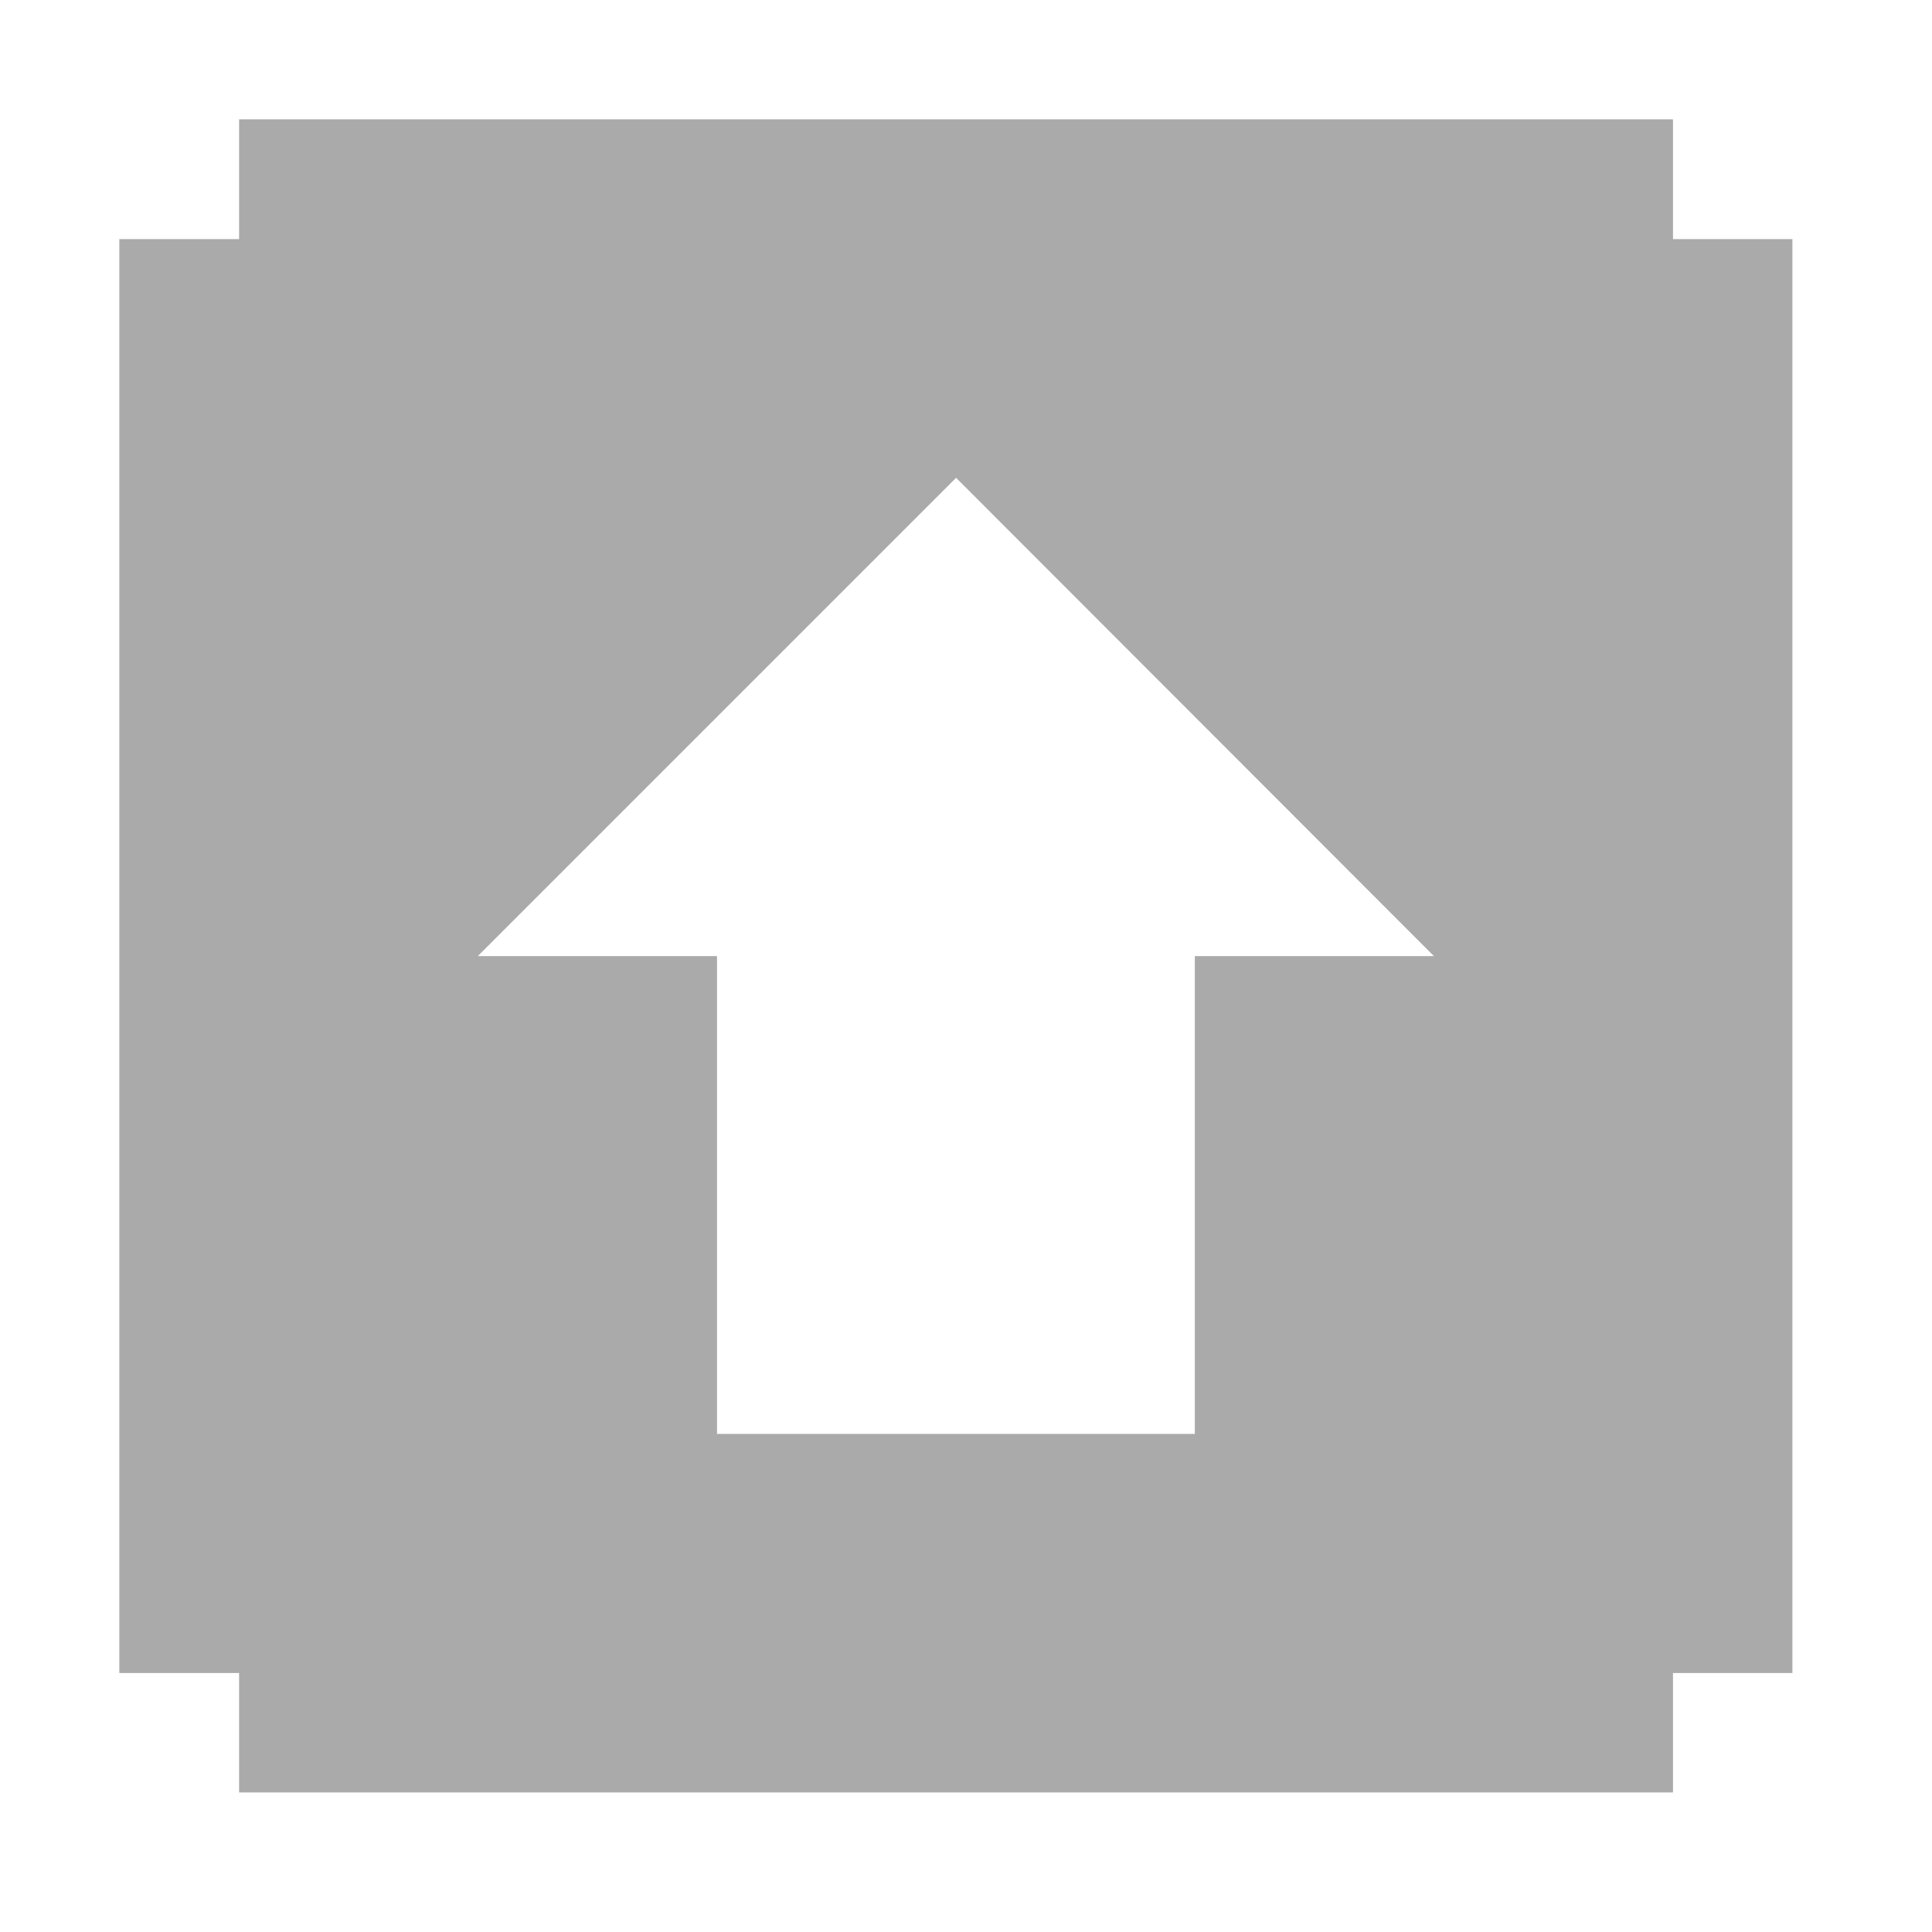 <svg width="16" xmlns="http://www.w3.org/2000/svg" height="16" viewBox="0 0 16 16" xmlns:xlink="http://www.w3.org/1999/xlink">
<path style="fill:#aaa" d="M 13.855 14.844 L 13.855 13.855 L 14.844 13.855 L 14.844 1.98 L 13.855 1.98 L 13.855 0.988 L 1.98 0.988 L 1.98 1.98 L 0.988 1.98 L 0.988 13.855 L 1.98 13.855 L 1.98 14.844 Z M 9.895 11.875 L 5.938 11.875 L 5.938 7.918 L 3.957 7.918 L 7.918 3.957 L 11.875 7.918 L 9.895 7.918 Z "/>
</svg>
